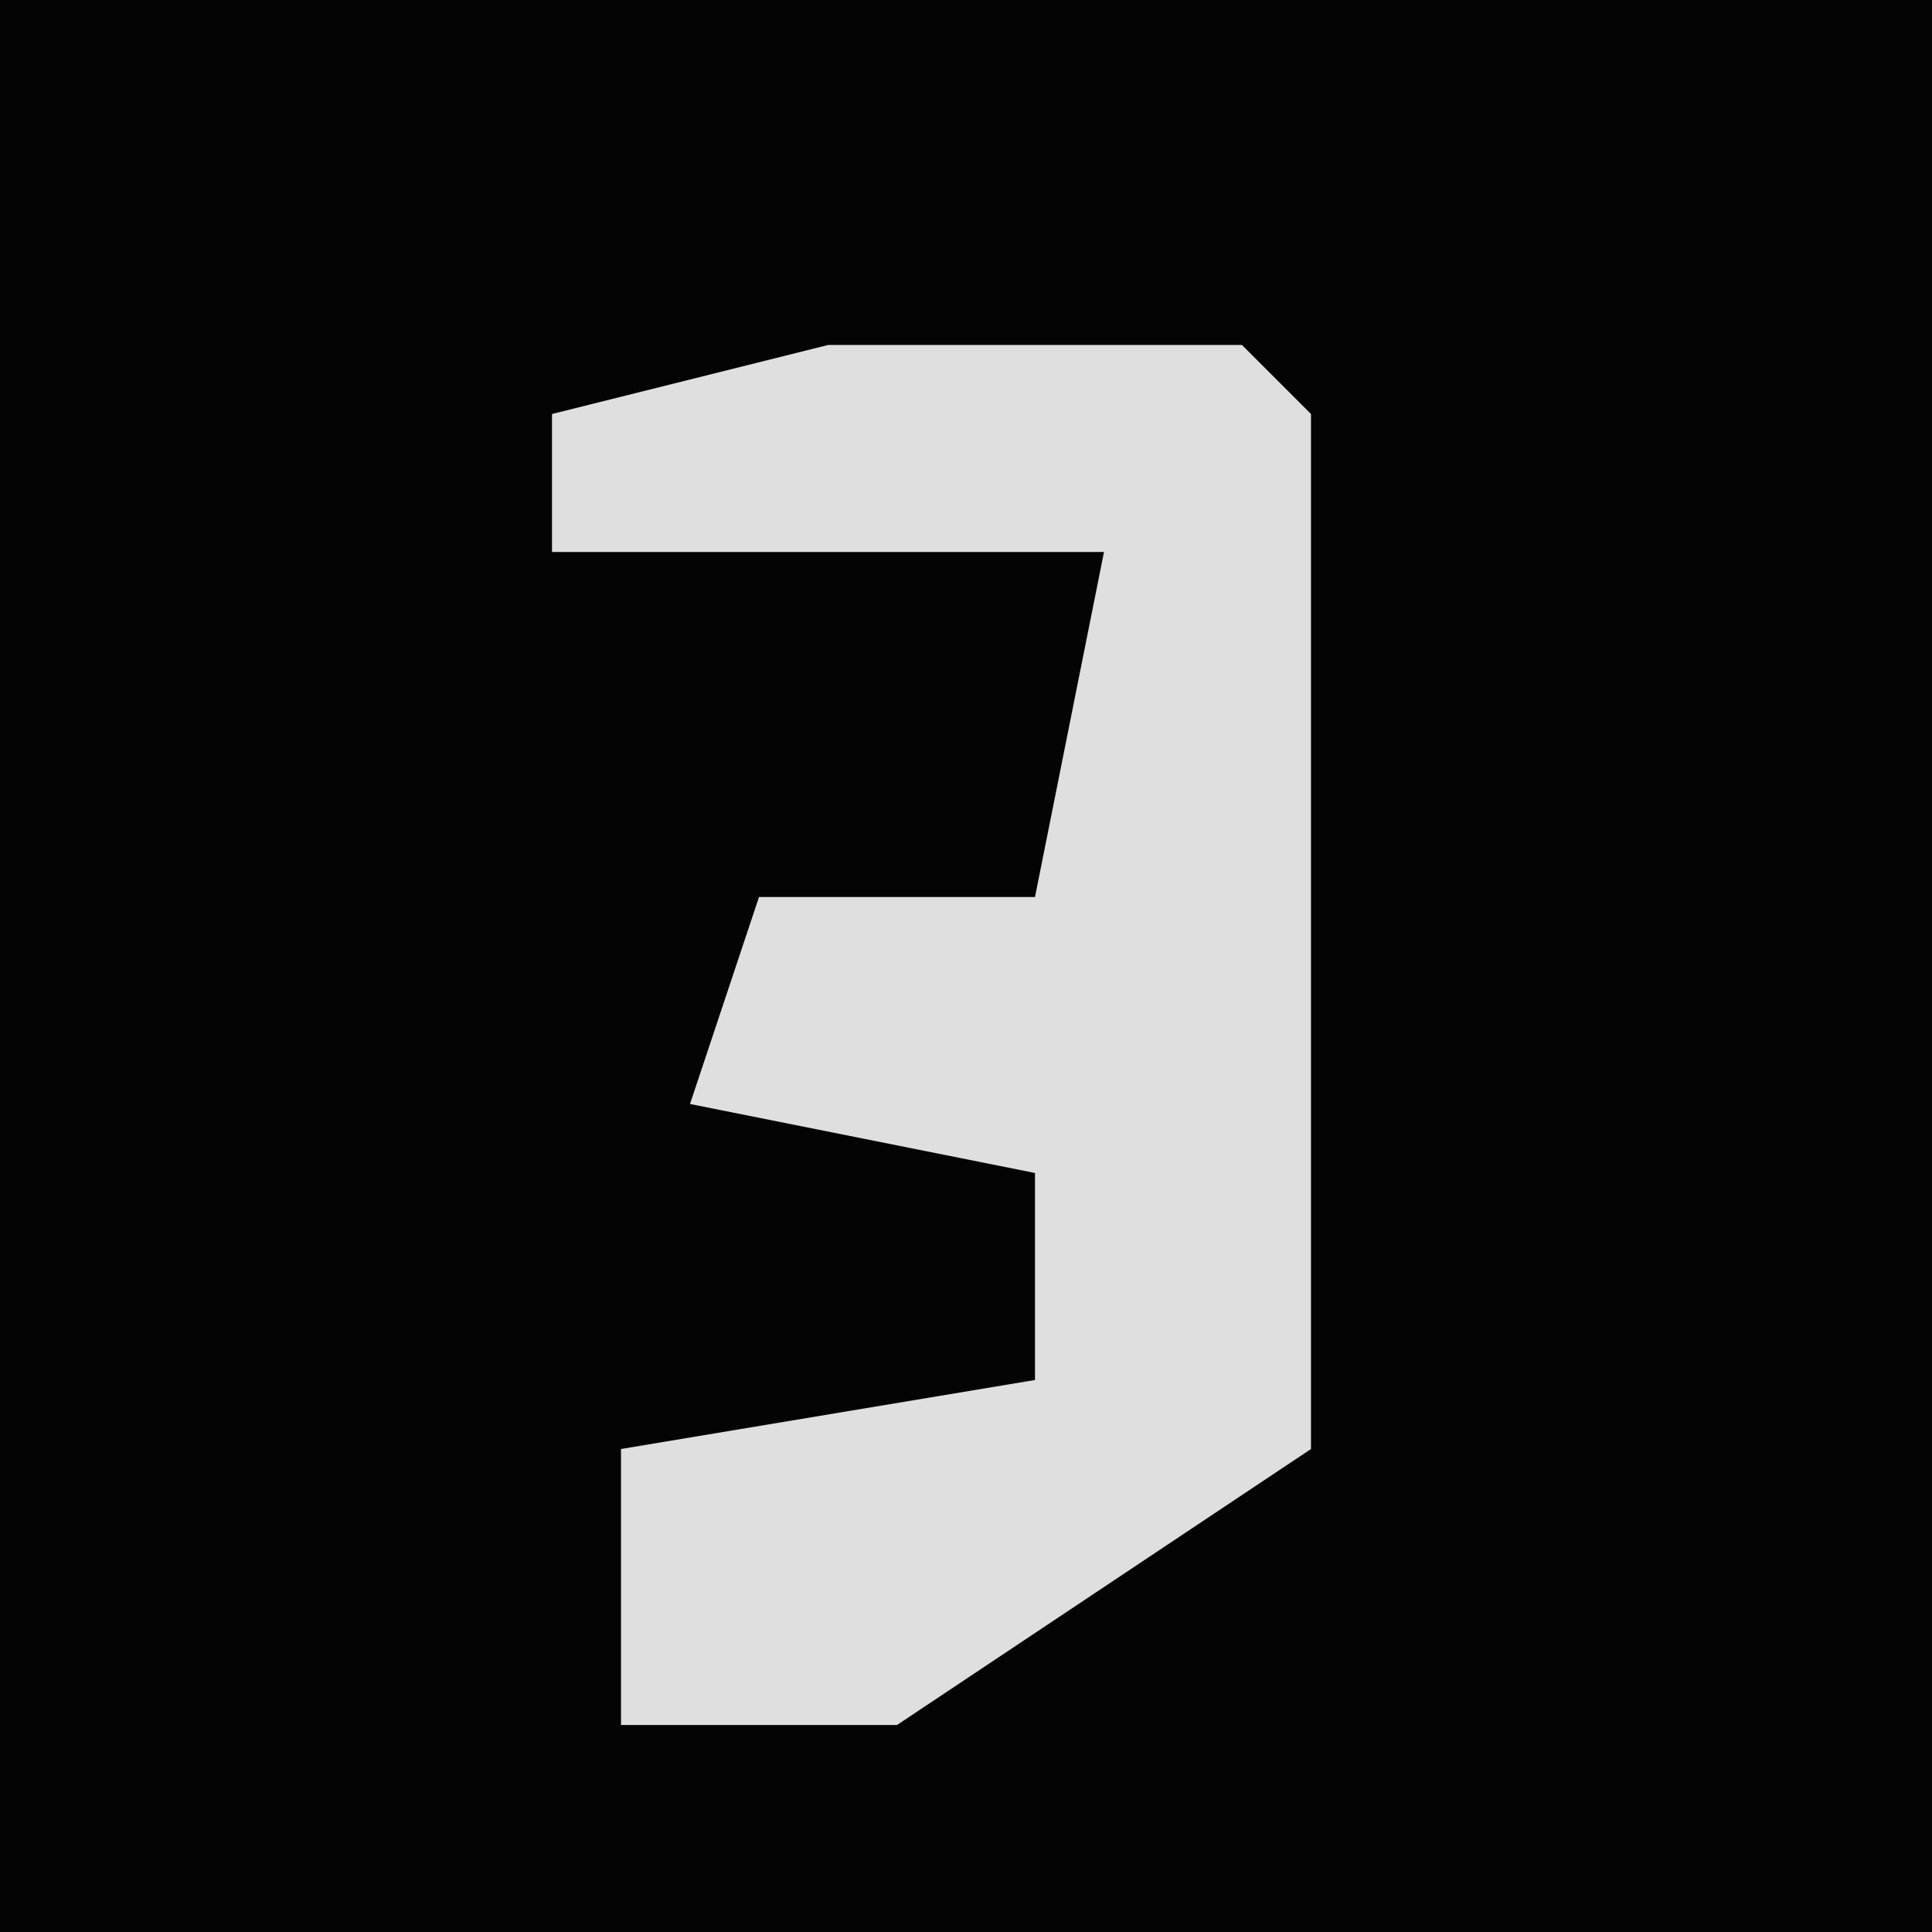 <?xml version="1.0" encoding="UTF-8"?>
<svg version="1.1" xmlns="http://www.w3.org/2000/svg" width="28" height="28">
<path d="M0,0 L28,0 L28,28 L0,28 Z " fill="#040404" transform="translate(0,0)"/>
<path d="M0,0 L6,0 L7,1 L7,7 L7,11 L7,16 L1,20 L-3,20 L-3,16 L3,15 L3,12 L-2,11 L-1,8 L3,8 L4,3 L-4,3 L-4,1 Z " fill="#DFDFDF" transform="translate(12,5)"/>
</svg>
